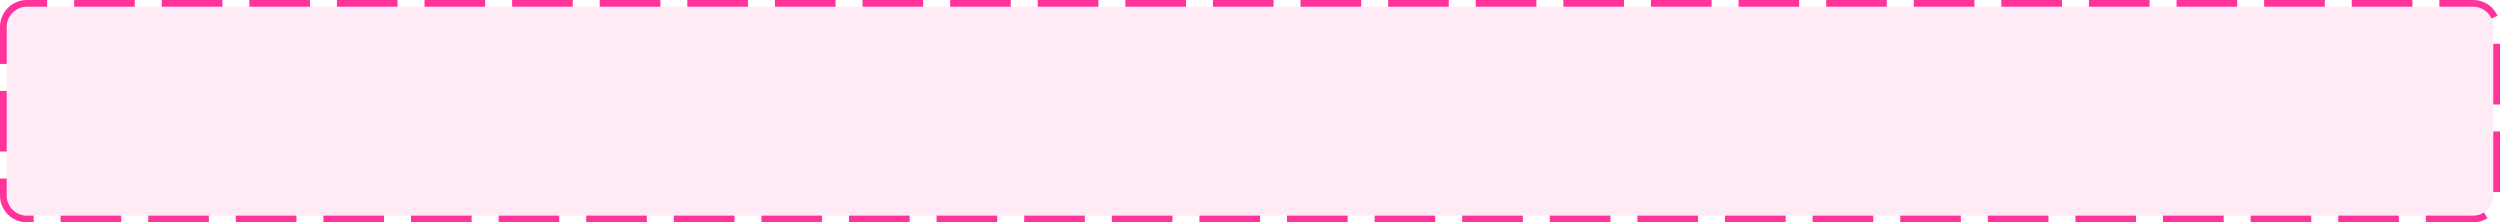 ﻿<?xml version="1.0" encoding="utf-8"?>
<svg version="1.1" xmlns:xlink="http://www.w3.org/1999/xlink" width="371px" height="33px" xmlns="http://www.w3.org/2000/svg">
  <g transform="matrix(1 0 0 1 -378 -124 )">
    <path d="M 379 128  A 3 3 0 0 1 382 125 L 745 125  A 3 3 0 0 1 748 128 L 748 153  A 3 3 0 0 1 745 156 L 382 156  A 3 3 0 0 1 379 153 L 379 128  Z " fill-rule="nonzero" fill="#ff3399" stroke="none" fill-opacity="0.098" />
    <path d="M 378.5 128  A 3.5 3.5 0 0 1 382 124.5 L 745 124.5  A 3.5 3.5 0 0 1 748.5 128 L 748.5 153  A 3.5 3.5 0 0 1 745 156.5 L 382 156.5  A 3.5 3.5 0 0 1 378.5 153 L 378.5 128  Z " stroke-width="1" stroke-dasharray="9,4" stroke="#ff3399" fill="none" stroke-dashoffset="0.5" />
  </g>
</svg>